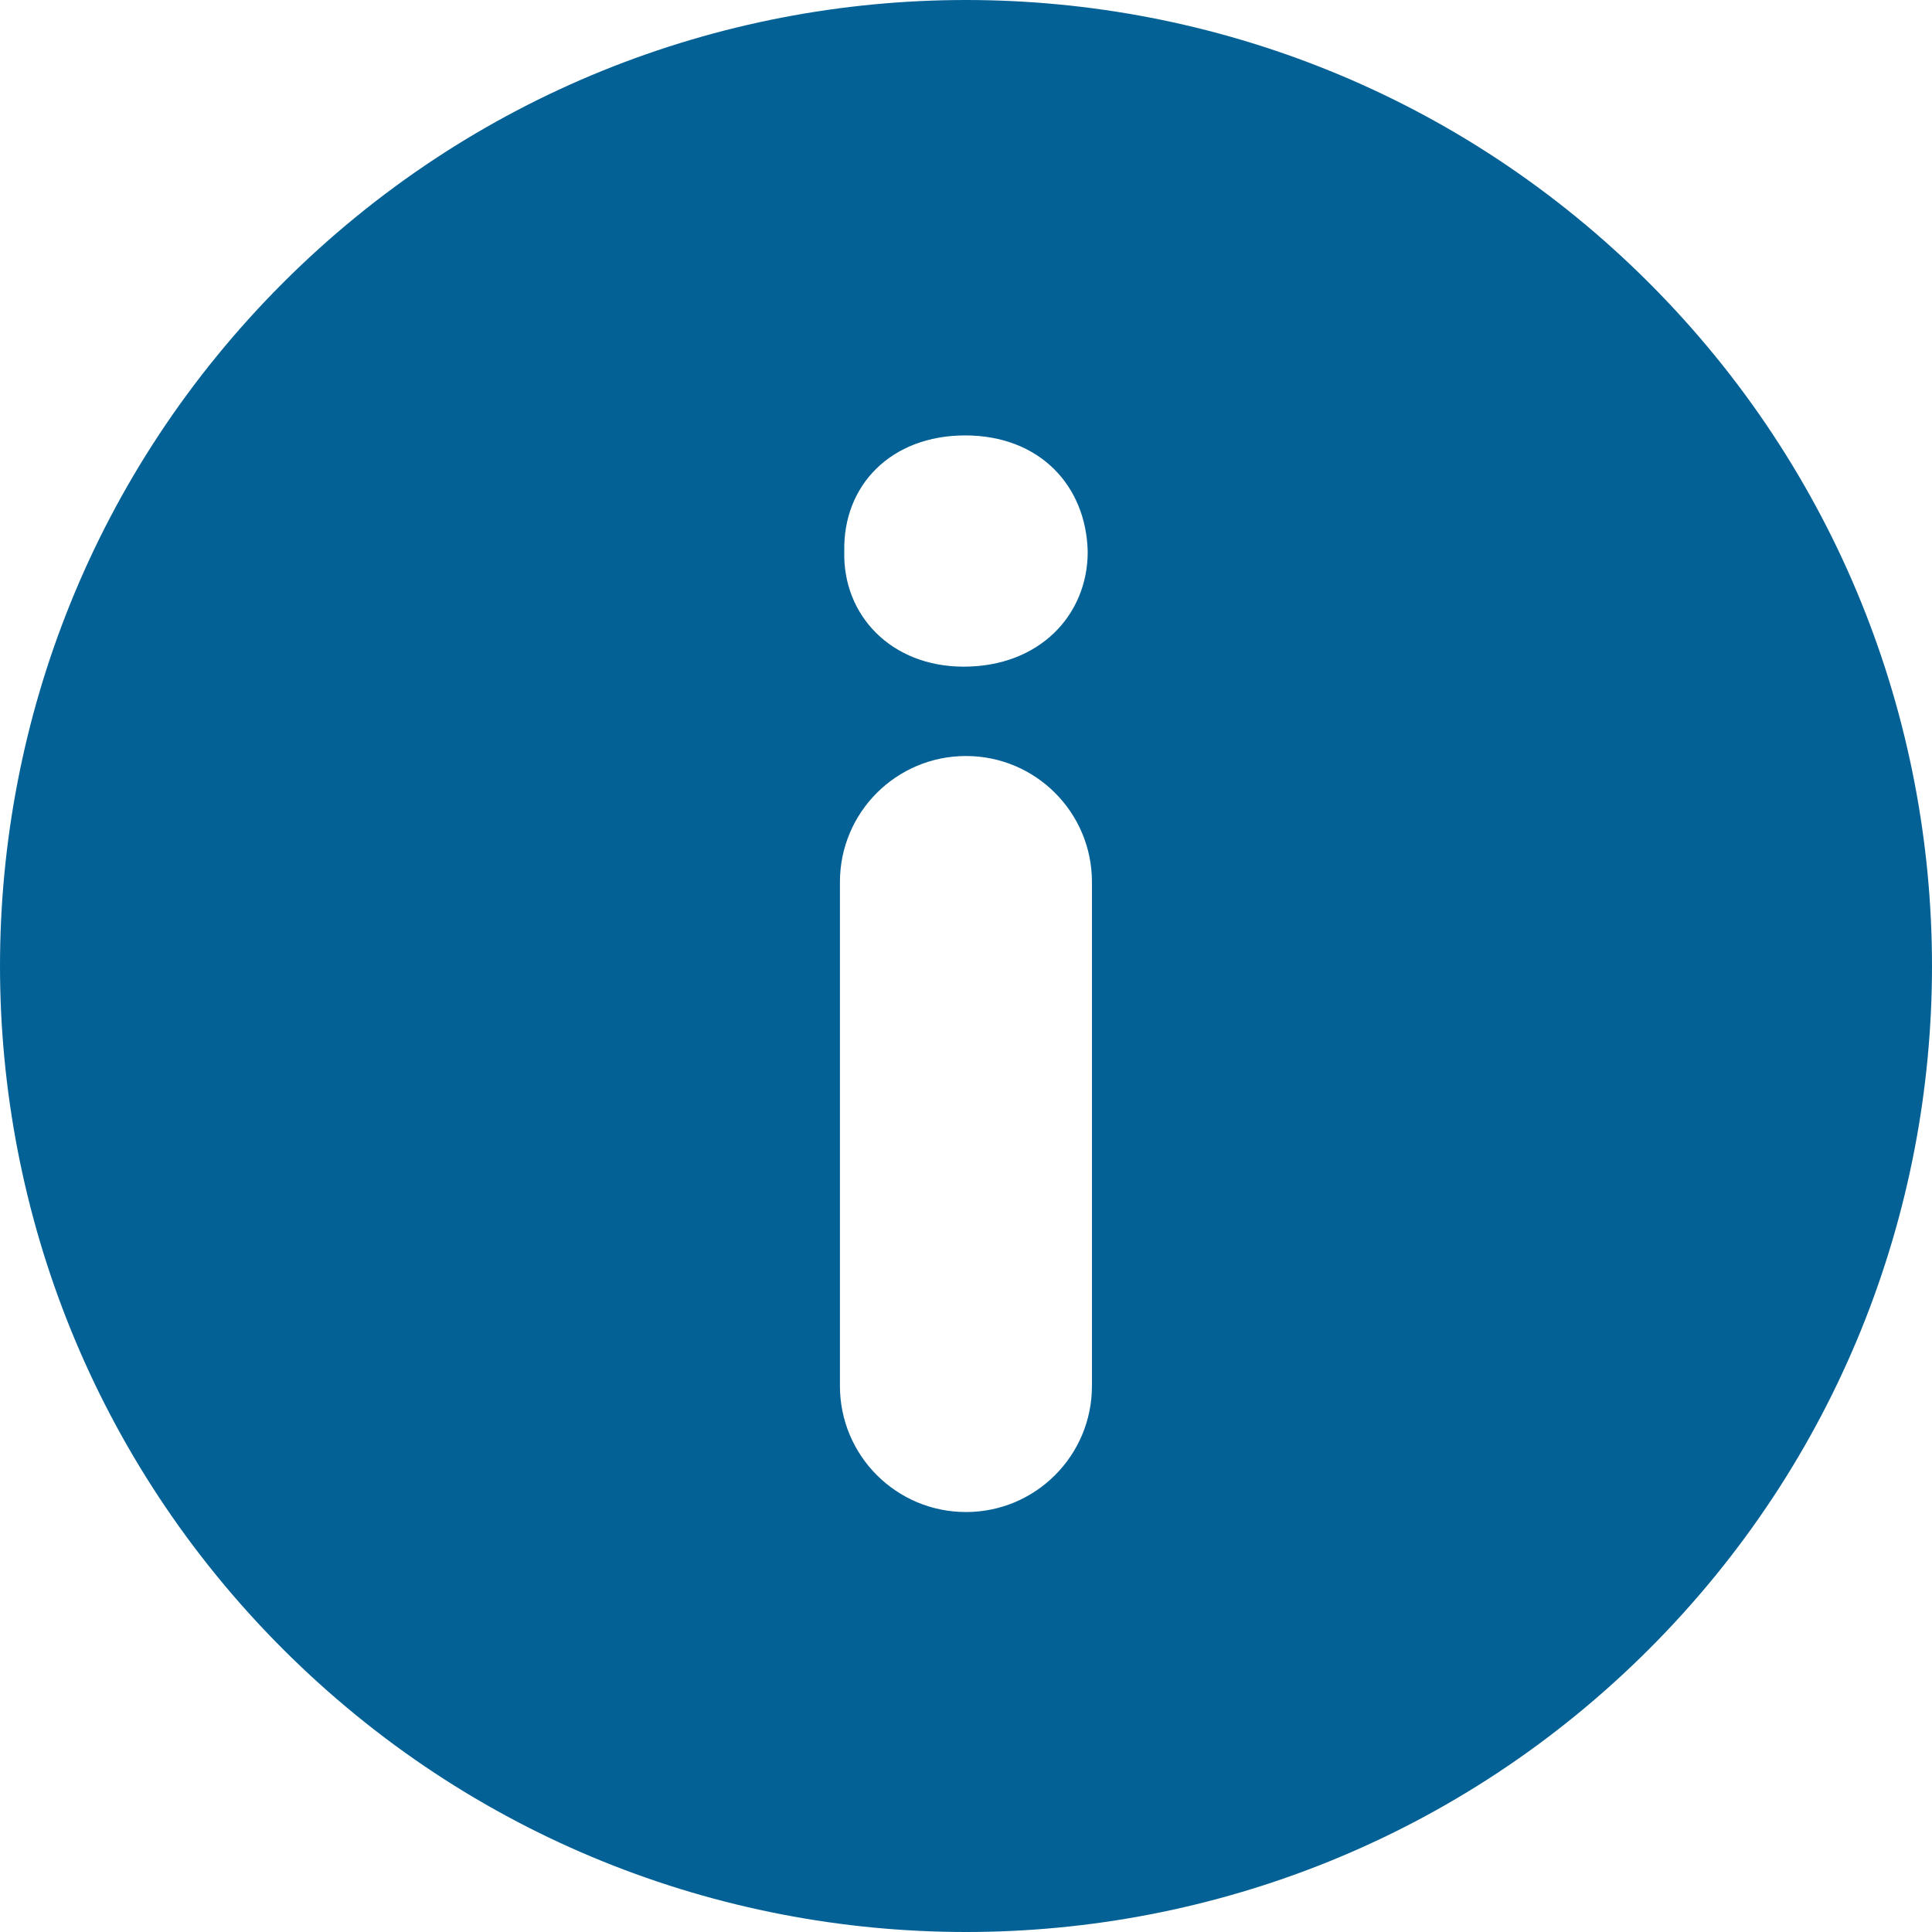 <svg width="16" height="16" viewBox="0 0 16 16" fill="none" xmlns="http://www.w3.org/2000/svg">
<path d="M13.657 2.343C10.533 -0.781 5.467 -0.781 2.343 2.343C-0.781 5.467 -0.781 10.533 2.343 13.657C5.467 16.781 10.533 16.781 13.657 13.657C16.781 10.533 16.781 5.467 13.657 2.343ZM9.043 11.478C9.043 12.055 8.576 12.522 8 12.522C7.423 12.522 6.956 12.055 6.956 11.478V7.304C6.956 6.728 7.423 6.261 8 6.261C8.576 6.261 9.043 6.728 9.043 7.304V11.478ZM7.981 5.521C7.38 5.521 6.979 5.095 6.992 4.569C6.979 4.018 7.38 3.606 7.993 3.606C8.607 3.606 8.995 4.019 9.008 4.569C9.008 5.095 8.607 5.521 7.981 5.521Z" fill="#046196"/>
</svg>
